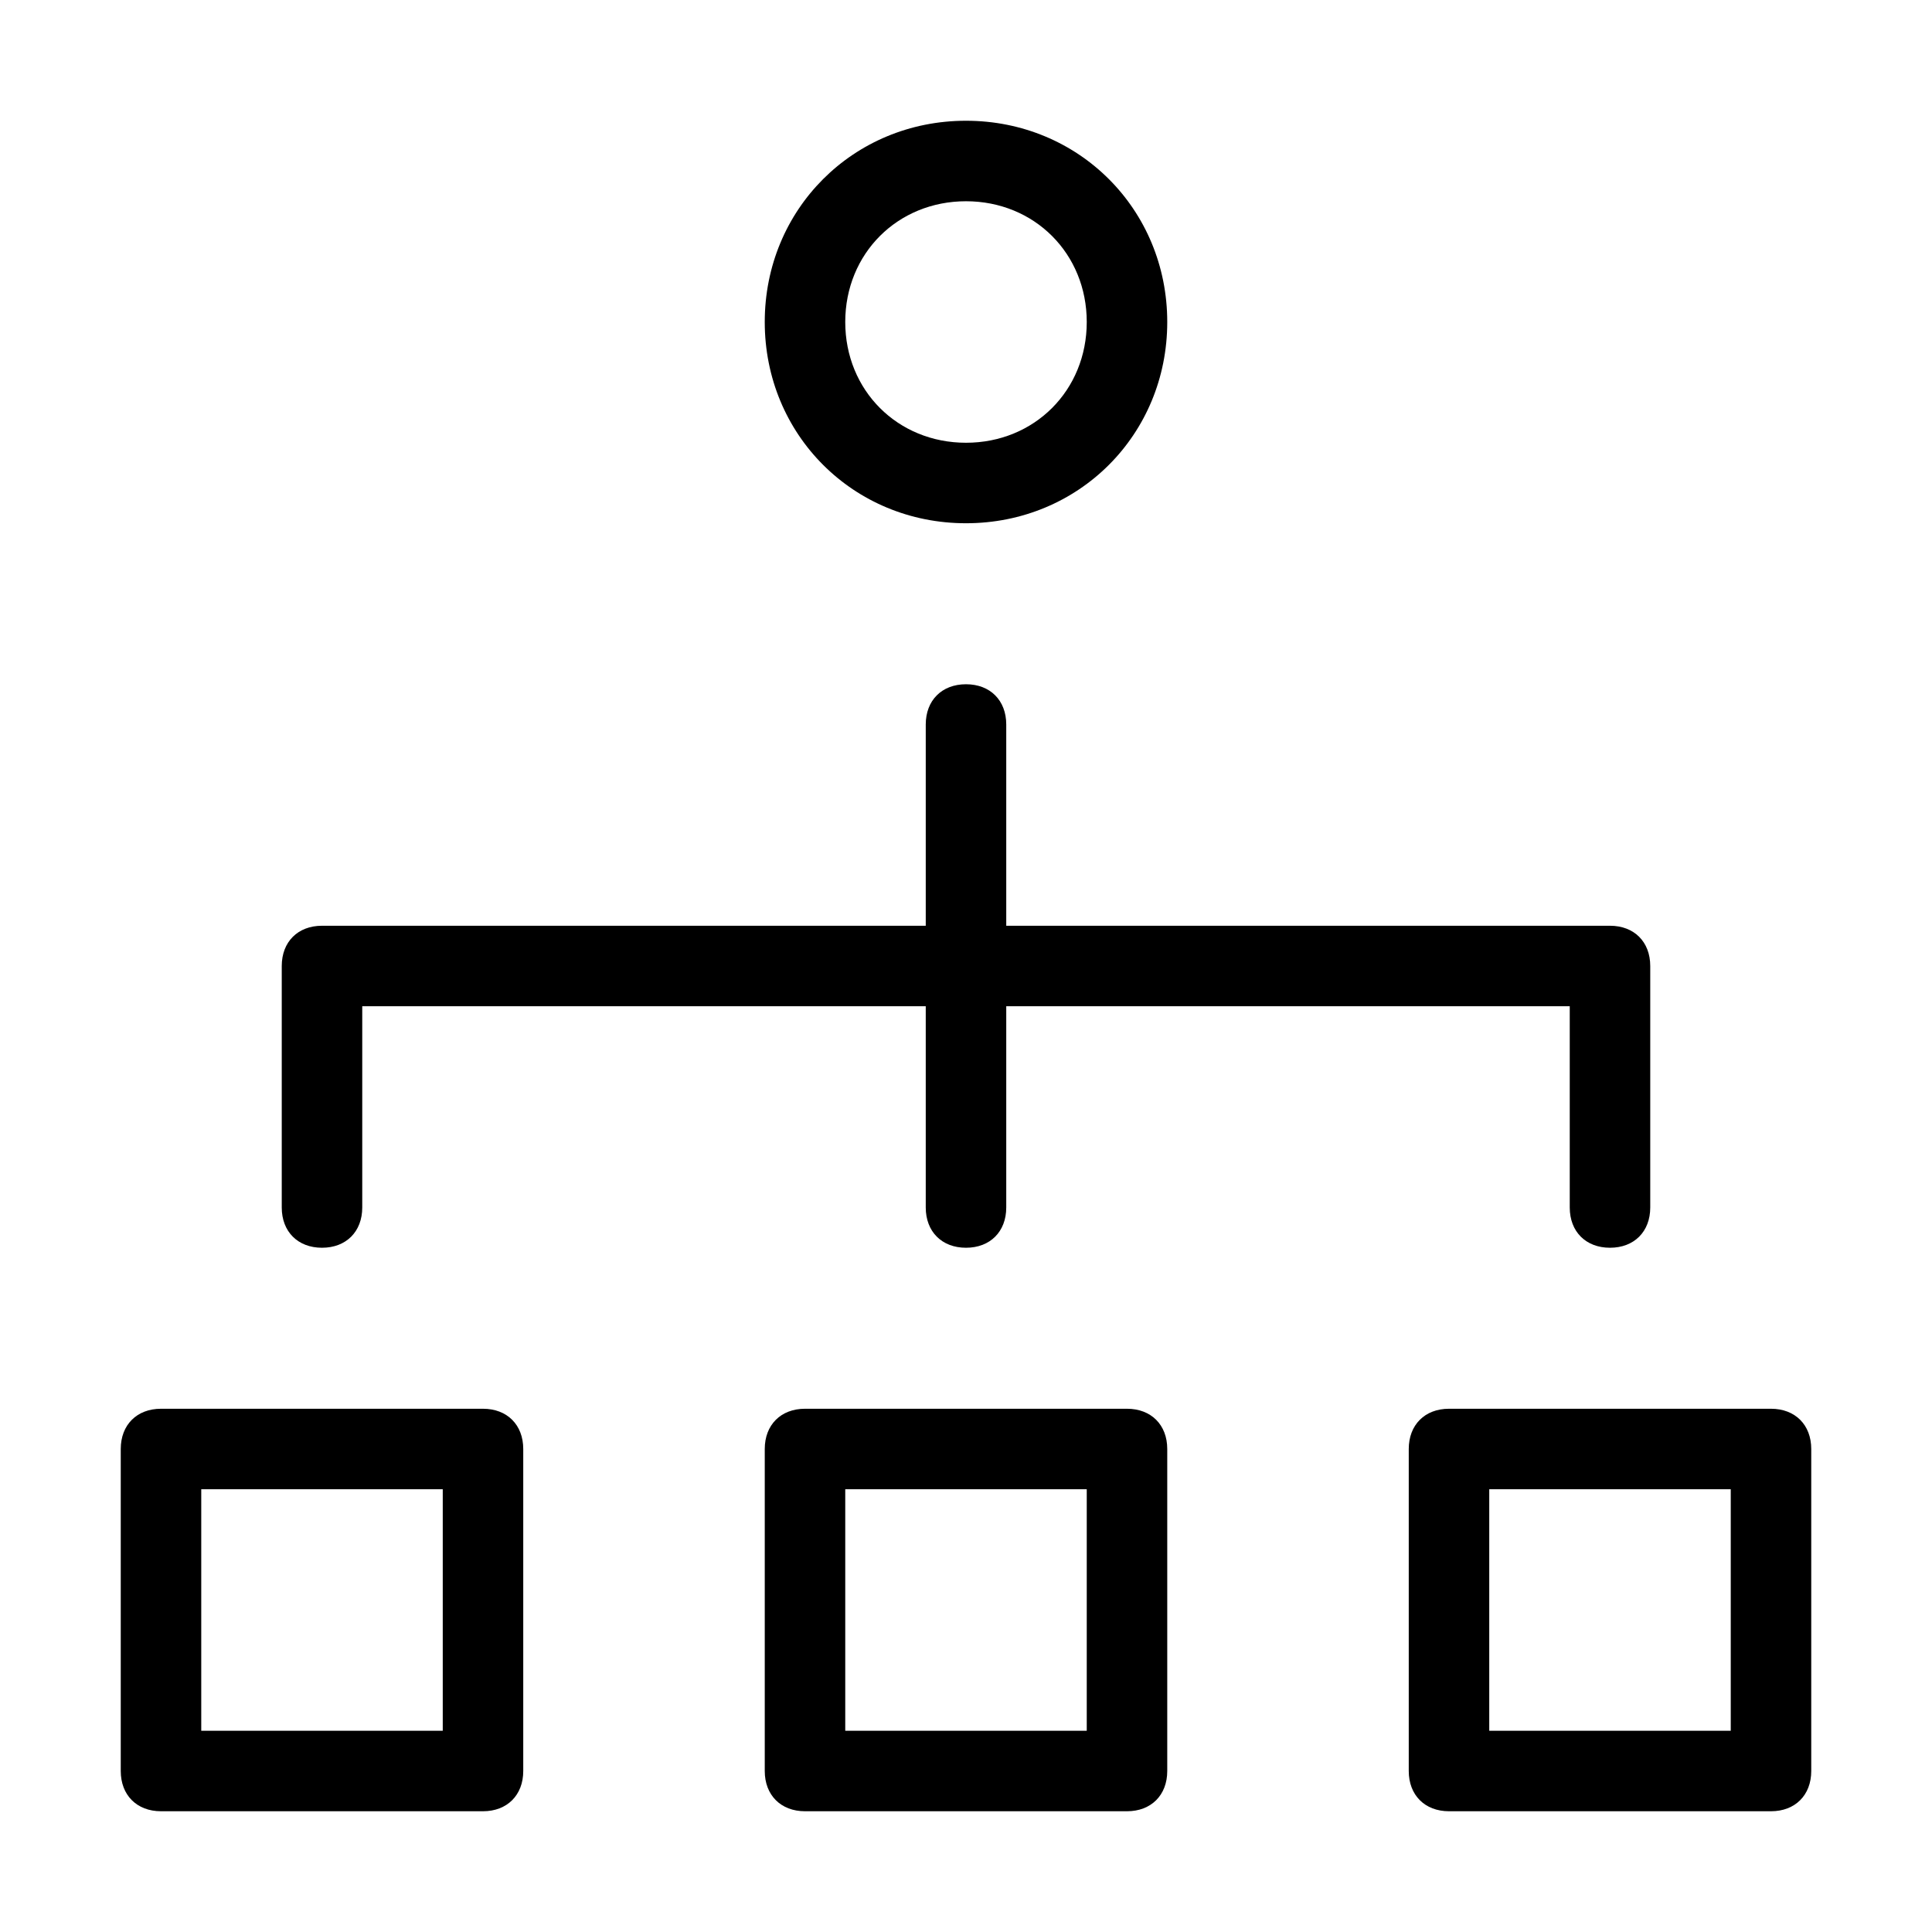 <?xml version="1.0" encoding="utf-8"?>
<!-- Generator: Adobe Illustrator 19.1.0, SVG Export Plug-In . SVG Version: 6.00 Build 0)  -->
<!DOCTYPE svg PUBLIC "-//W3C//DTD SVG 1.1//EN" "http://www.w3.org/Graphics/SVG/1.1/DTD/svg11.dtd">
<svg version="1.1" id="Layer_1" xmlns="http://www.w3.org/2000/svg" xmlns:xlink="http://www.w3.org/1999/xlink" x="0px" y="0px"
	 width="48px" height="48px" viewBox="0 0 48 48" enable-background="new 0 0 48 48" xml:space="preserve">
<path d="M20,35c-0.6,0-1,0.4-1,1v8c0,0.6,0.4,1,1,1h8c0.6,0,1-0.4,1-1v-8c0-0.6-0.4-1-1-1H20z M27,43h-6v-6h6V43z"/>
<path d="M35,36v8c0,0.6,0.4,1,1,1h8c0.6,0,1-0.4,1-1v-8c0-0.6-0.4-1-1-1h-8C35.4,35,35,35.4,35,36z M37,37h6v6h-6V37z"/>
<path d="M3,36v8c0,0.6,0.4,1,1,1h8c0.6,0,1-0.4,1-1v-8c0-0.6-0.4-1-1-1H4C3.4,35,3,35.4,3,36z M5,37h6v6H5V37z"/>
<path d="M7,24v6c0,0.6,0.4,1,1,1s1-0.4,1-1v-5h14v5c0,0.6,0.4,1,1,1s1-0.4,1-1v-5h14v5c0,0.6,0.4,1,1,1s1-0.4,1-1v-6
	c0-0.6-0.4-1-1-1H25v-5c0-0.6-0.4-1-1-1s-1,0.4-1,1v5H8C7.4,23,7,23.4,7,24z"/>
<path d="M29,8c0-2.8-2.2-5-5-5s-5,2.2-5,5s2.2,5,5,5S29,10.8,29,8z M21,8c0-1.7,1.3-3,3-3s3,1.3,3,3s-1.3,3-3,3S21,9.7,21,8z"/>
</svg>
